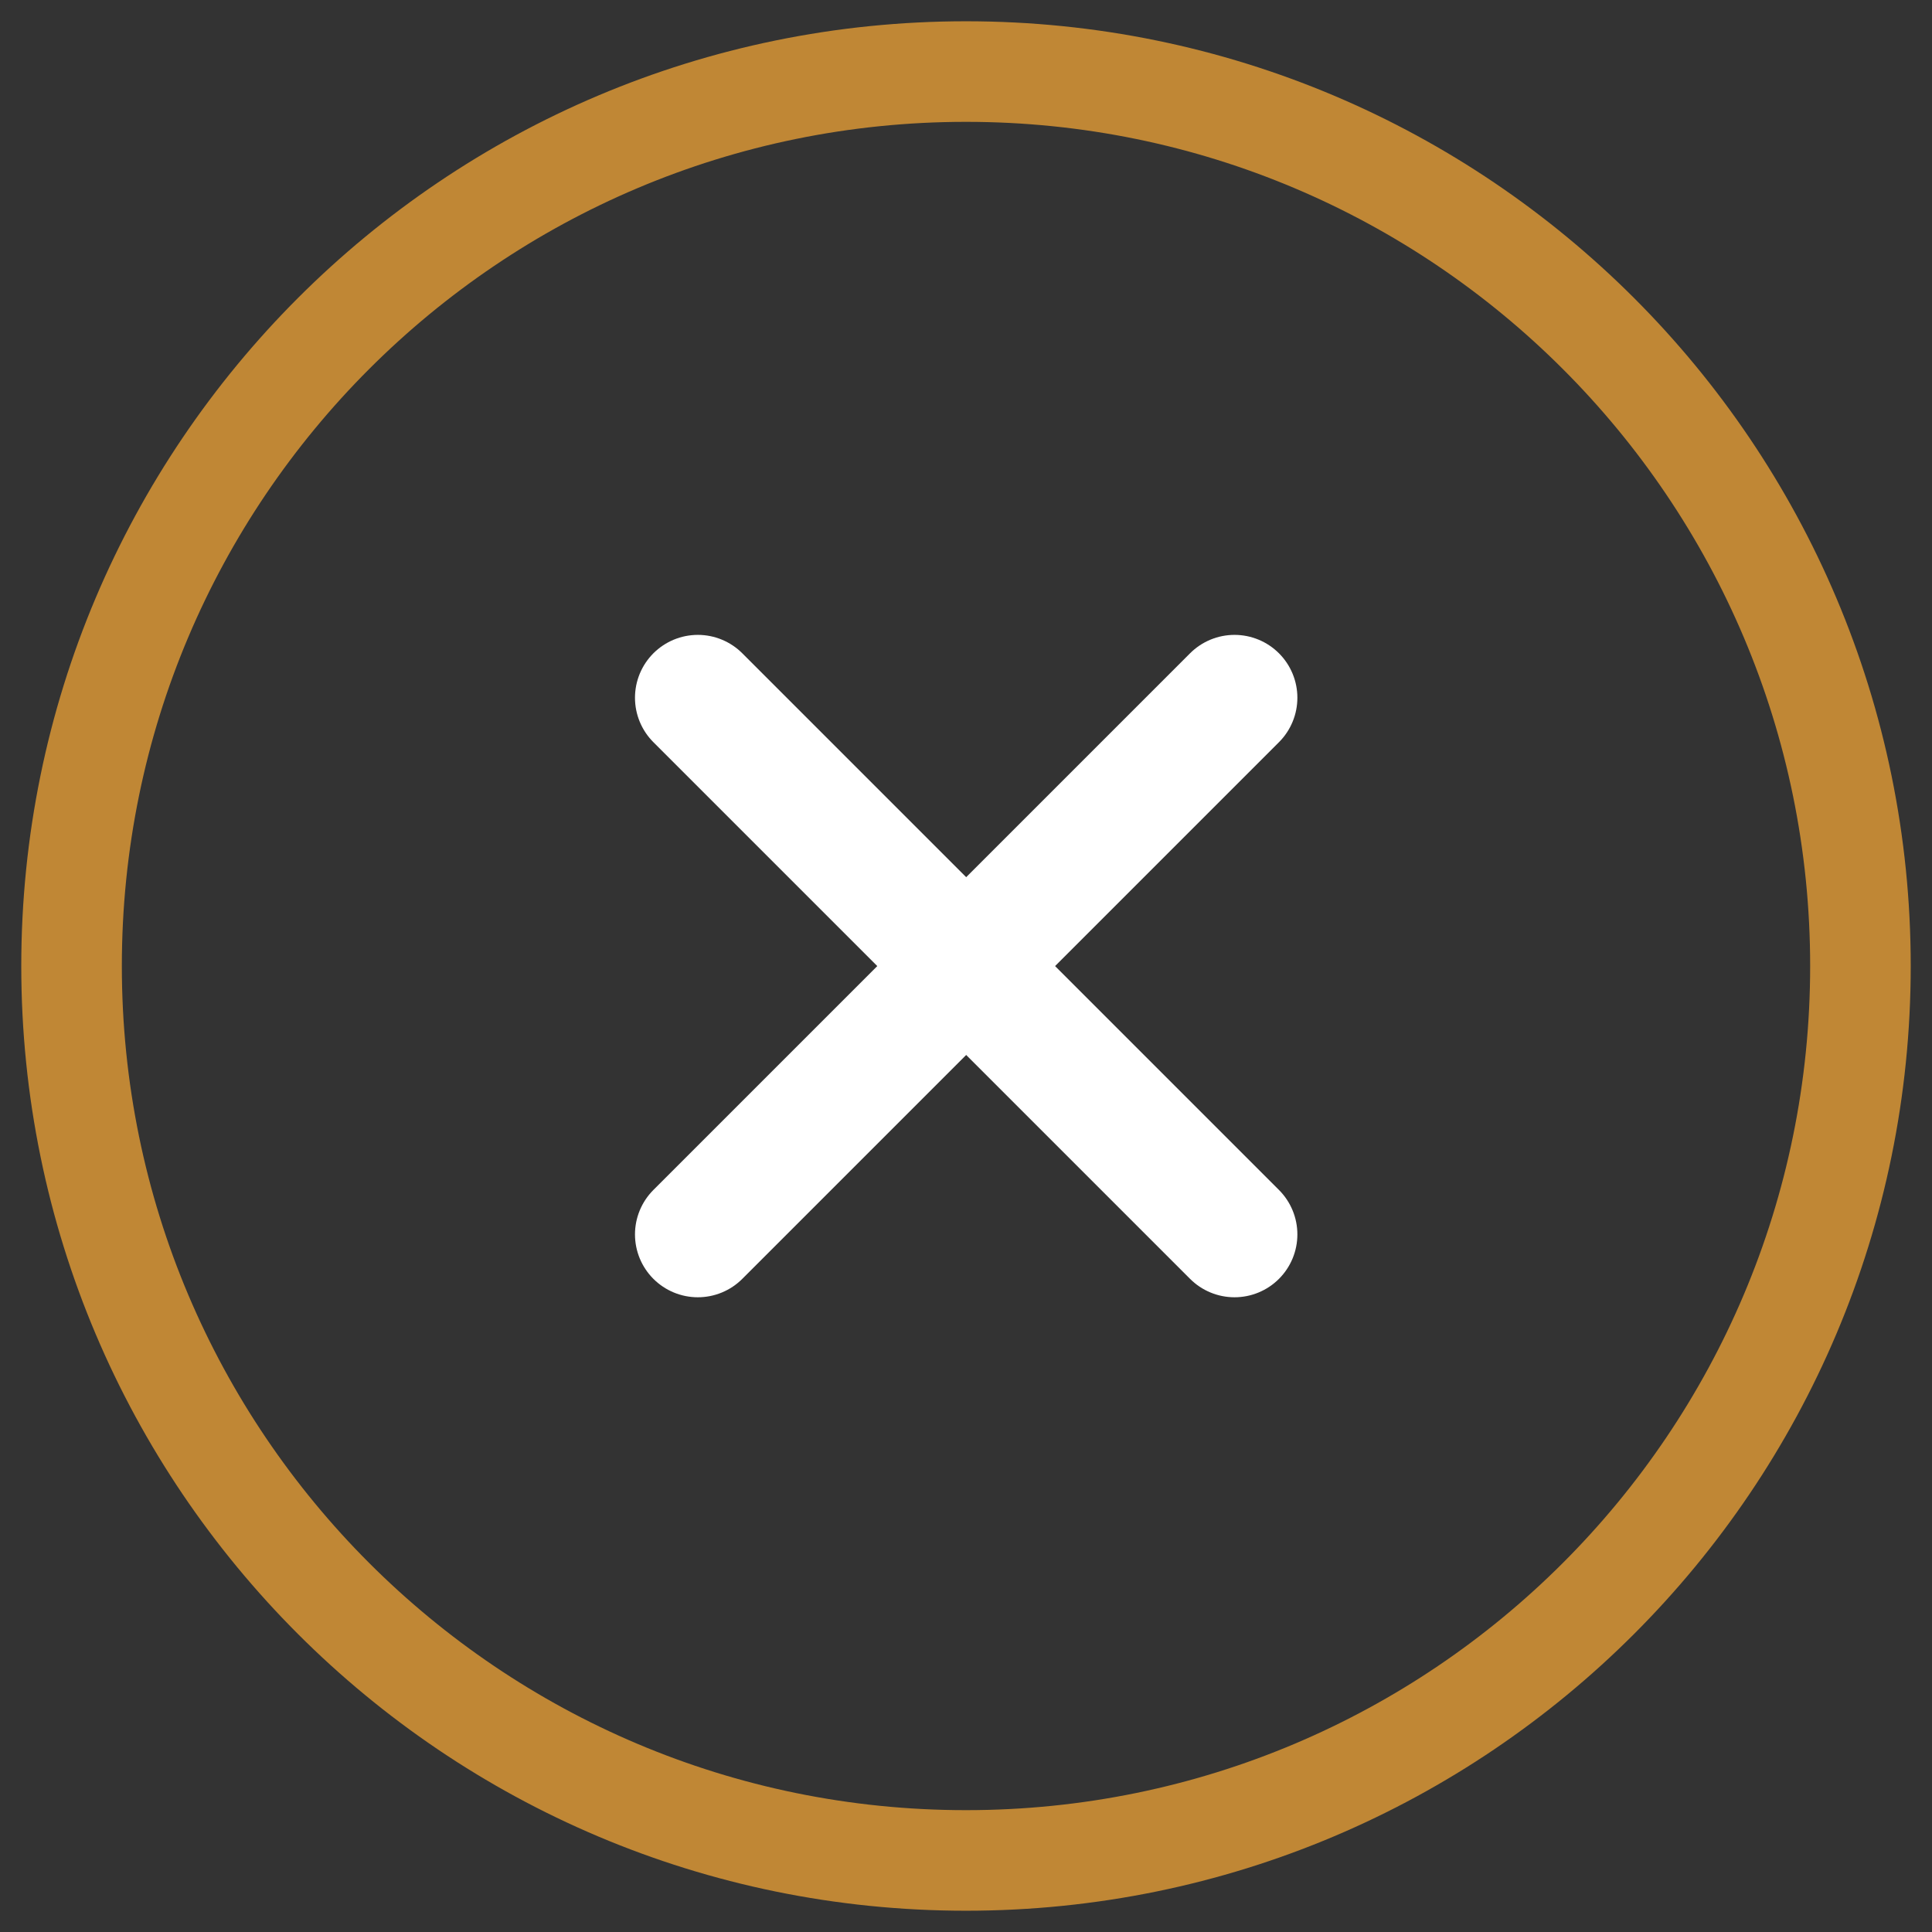 <svg width="54" height="54" viewBox="0 0 54 54" fill="none" xmlns="http://www.w3.org/2000/svg">
<rect x="0" y="0" width="54" height="54" fill="#333333" stroke="none"/>
<path d="M27 52C40.807 52 52 40.807 52 27C52 13.193 40.807 2 27 2C13.193 2 2 13.193 2 27C2 40.807 13.193 52 27 52Z" stroke="#C08735" stroke-width="2.811" stroke-linecap="round" stroke-linejoin="round"/>
<path d="M34.505 19.502L19.505 34.502" stroke="white" stroke-width="3.514" stroke-linecap="round" stroke-linejoin="round"/>
<path d="M19.505 19.502L34.505 34.502" stroke="white" stroke-width="3.514" stroke-linecap="round" stroke-linejoin="round"/>
</svg>
